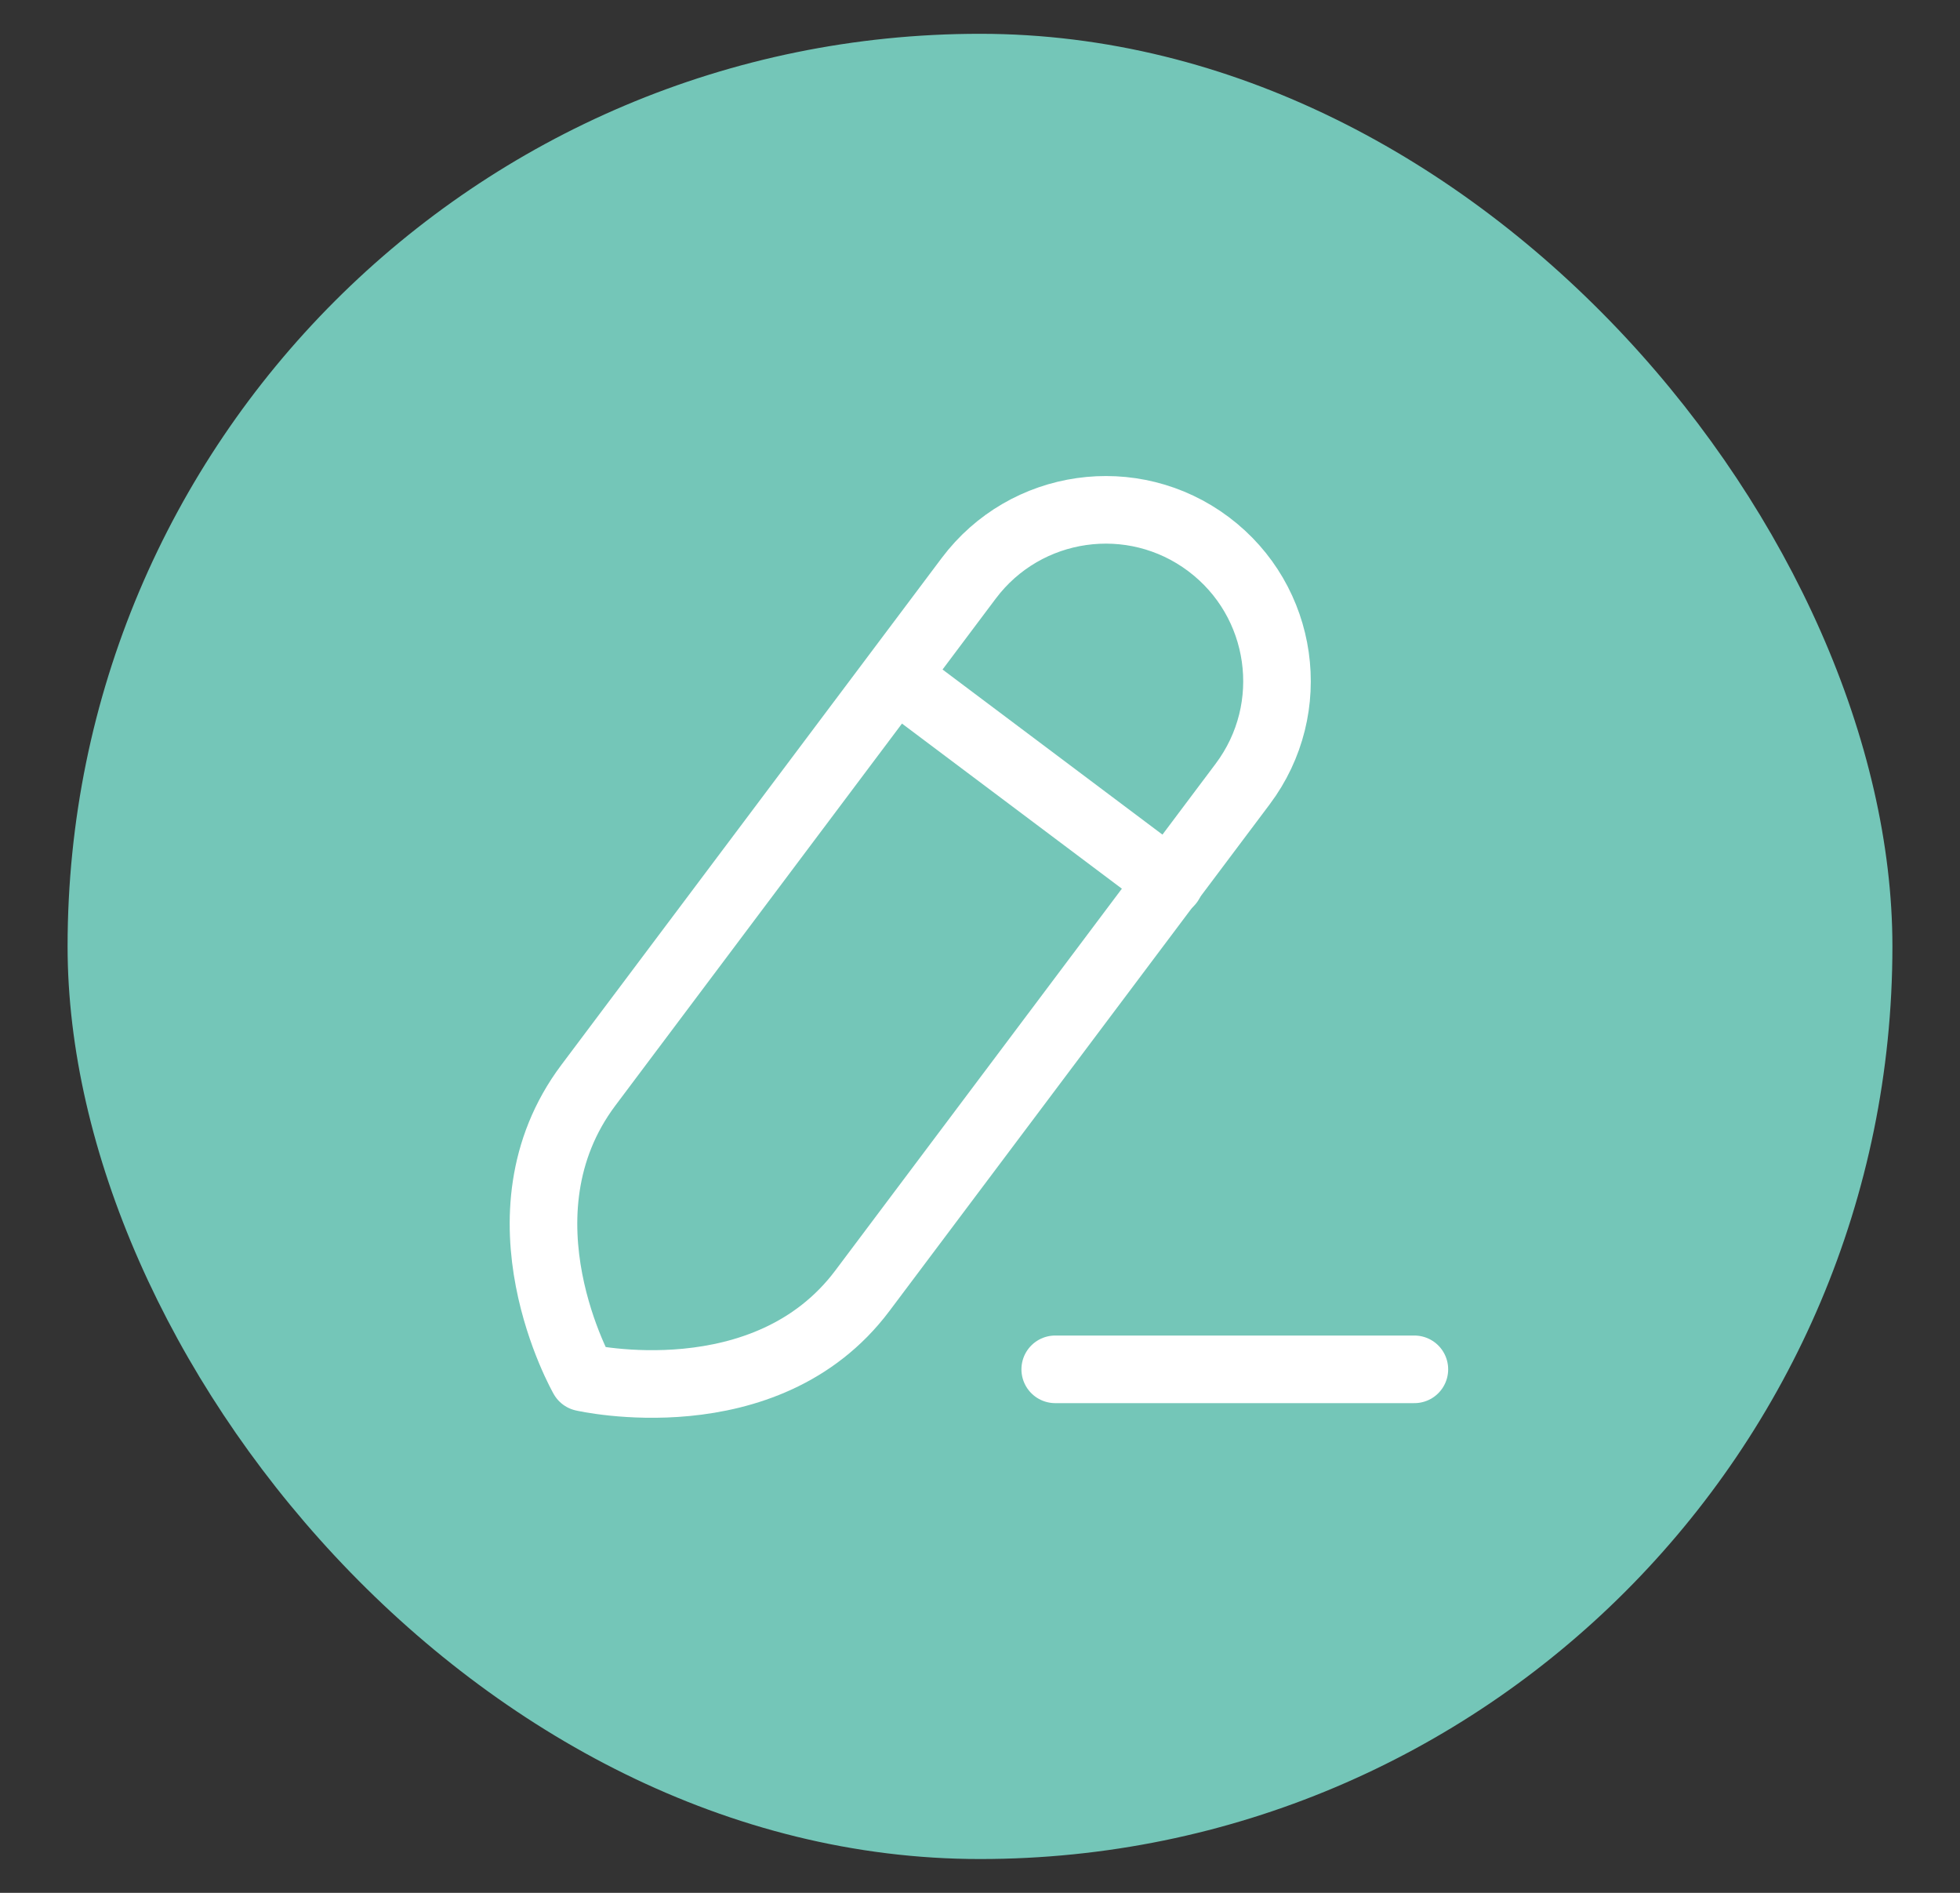 <svg width="29" height="28" viewBox="0 0 29 28" fill="none" xmlns="http://www.w3.org/2000/svg">
<rect x="0" y="0" width="29" height="28" fill="#333333" stroke="none"/>
<rect x="1" y="0.5" width="27" height="27" rx="13.5" fill="#74C6B8"/>
<path d="M15.613 20.256H20.927" stroke="white" stroke-linecap="round" stroke-linejoin="round"/>
<path fill-rule="evenodd" clip-rule="evenodd" d="M17.881 8.049V8.049C16.762 7.209 15.173 7.436 14.333 8.555C14.333 8.555 10.156 14.12 8.707 16.051C7.257 17.982 8.628 20.376 8.628 20.376C8.628 20.376 11.332 20.997 12.76 19.093C14.189 17.19 18.387 11.597 18.387 11.597C19.227 10.478 19.001 8.889 17.881 8.049Z" stroke="white" stroke-linecap="round" stroke-linejoin="round"/>
<path d="M13.253 10.009L17.307 13.052" stroke="white" stroke-linecap="round" stroke-linejoin="round"/>
<!--<rect x="1" y="0.5" width="27" height="27" rx="13.5" stroke="#F7F7F7"/>-->
</svg>
